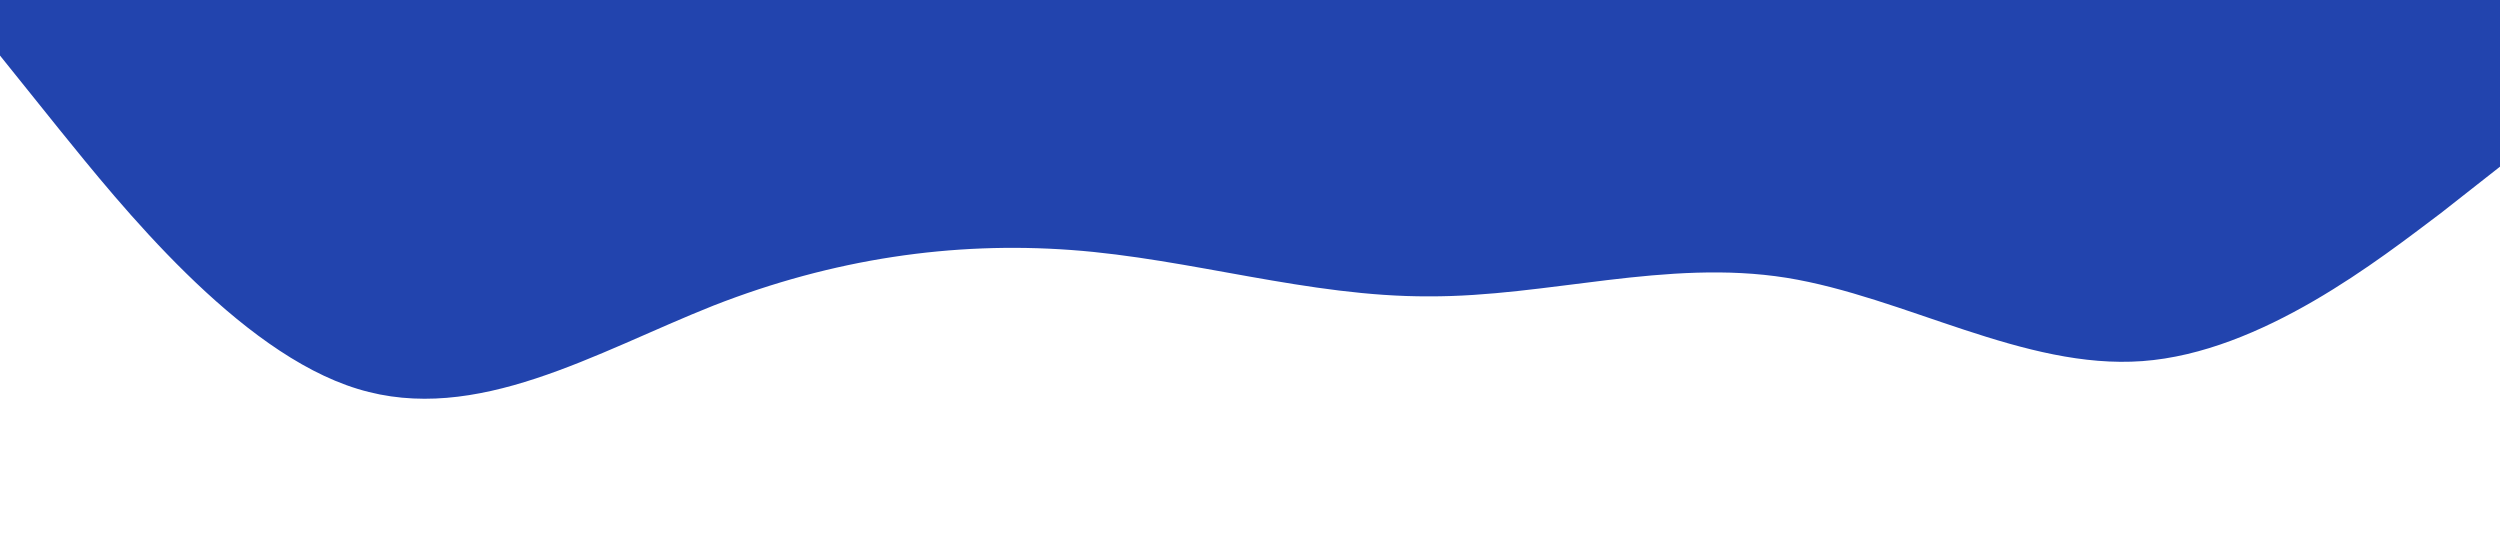 <svg xmlns="http://www.w3.org/2000/svg" viewBox="0 0 1440 320"><path fill="#2244ae" fill-opacity="1" d="M0,32L34.3,74.7C68.6,117,137,203,206,224C274.3,245,343,203,411,176C480,149,549,139,617,144C685.7,149,754,171,823,170.7C891.4,171,960,149,1029,160C1097.1,171,1166,213,1234,208C1302.9,203,1371,149,1406,122.7L1440,96L1440,0L1405.7,0C1371.4,0,1303,0,1234,0C1165.7,0,1097,0,1029,0C960,0,891,0,823,0C754.3,0,686,0,617,0C548.6,0,480,0,411,0C342.9,0,274,0,206,0C137.1,0,69,0,34,0L0,0Z"></path></svg>